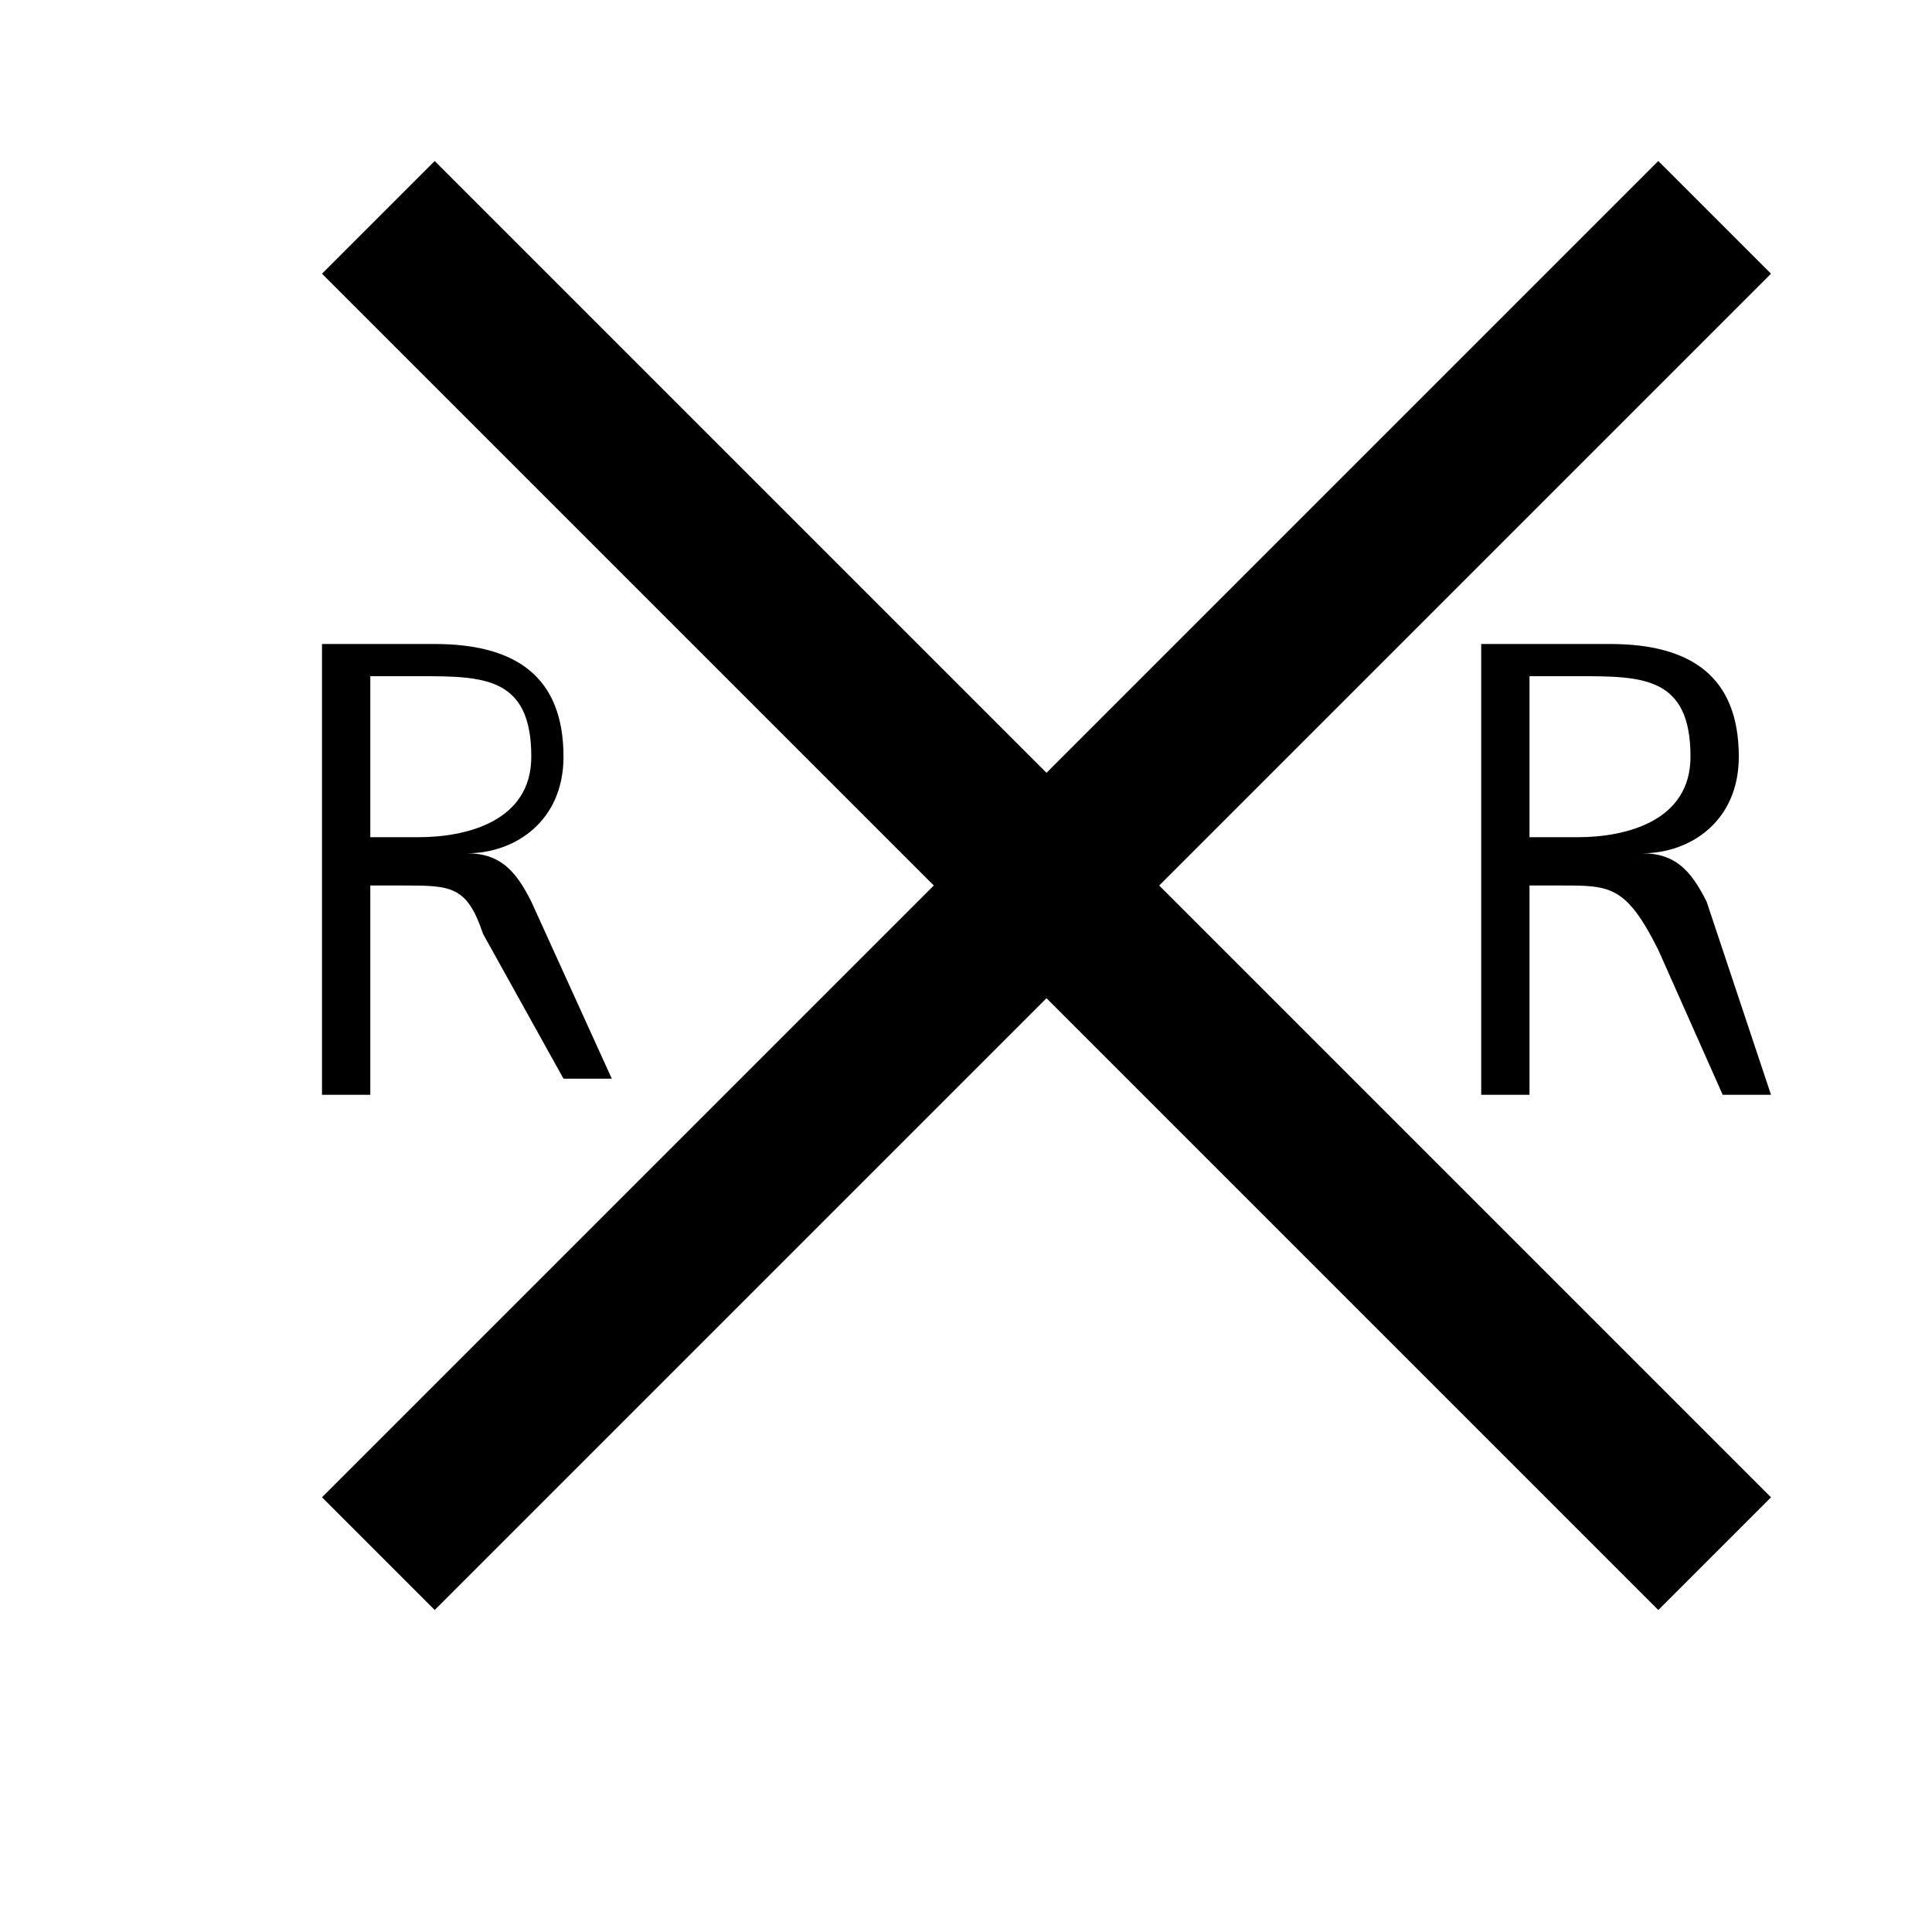 <?xml version="1.0" encoding="utf-8"?>
<!-- Generator: Adobe Illustrator 21.1.0, SVG Export Plug-In . SVG Version: 6.00 Build 0)  -->
<svg version="1.1" id="Layer_1" xmlns="http://www.w3.org/2000/svg" xmlns:xlink="http://www.w3.org/1999/xlink" x="0px" y="0px"
	 width="12px" height="12px" viewBox="0 0 12 12" enable-background="new 0 0 12 12" xml:space="preserve">
<g>
	<path d="M2,4h0.7c0.5,0,0.8,0.2,0.8,0.7c0,0.4-0.3,0.6-0.6,0.6v0c0.2,0,0.3,0.1,0.4,0.3l0.5,1.1H3.5L3,5.8C2.9,5.5,2.8,5.5,2.5,5.5
		H2.3v1.3H2V4z M2.3,5.2h0.3c0.3,0,0.7-0.1,0.7-0.5c0-0.5-0.3-0.5-0.7-0.5H2.3V5.2z"/>
</g>
<g>
	<path d="M9.2,4H10c0.5,0,0.8,0.2,0.8,0.7c0,0.4-0.3,0.6-0.6,0.6v0c0.2,0,0.3,0.1,0.4,0.3L11,6.8h-0.3l-0.4-0.9
		C10.1,5.5,10,5.5,9.7,5.5H9.5v1.3H9.2V4z M9.5,5.2h0.3c0.3,0,0.7-0.1,0.7-0.5c0-0.5-0.3-0.5-0.7-0.5H9.5V5.2z"/>
</g>
<polygon points="11,1.7 10.3,1 6.5,4.8 2.7,1 2,1.7 5.8,5.5 2,9.3 2.7,10 6.5,6.2 10.3,10 11,9.3 7.2,5.5 "/>
</svg>
